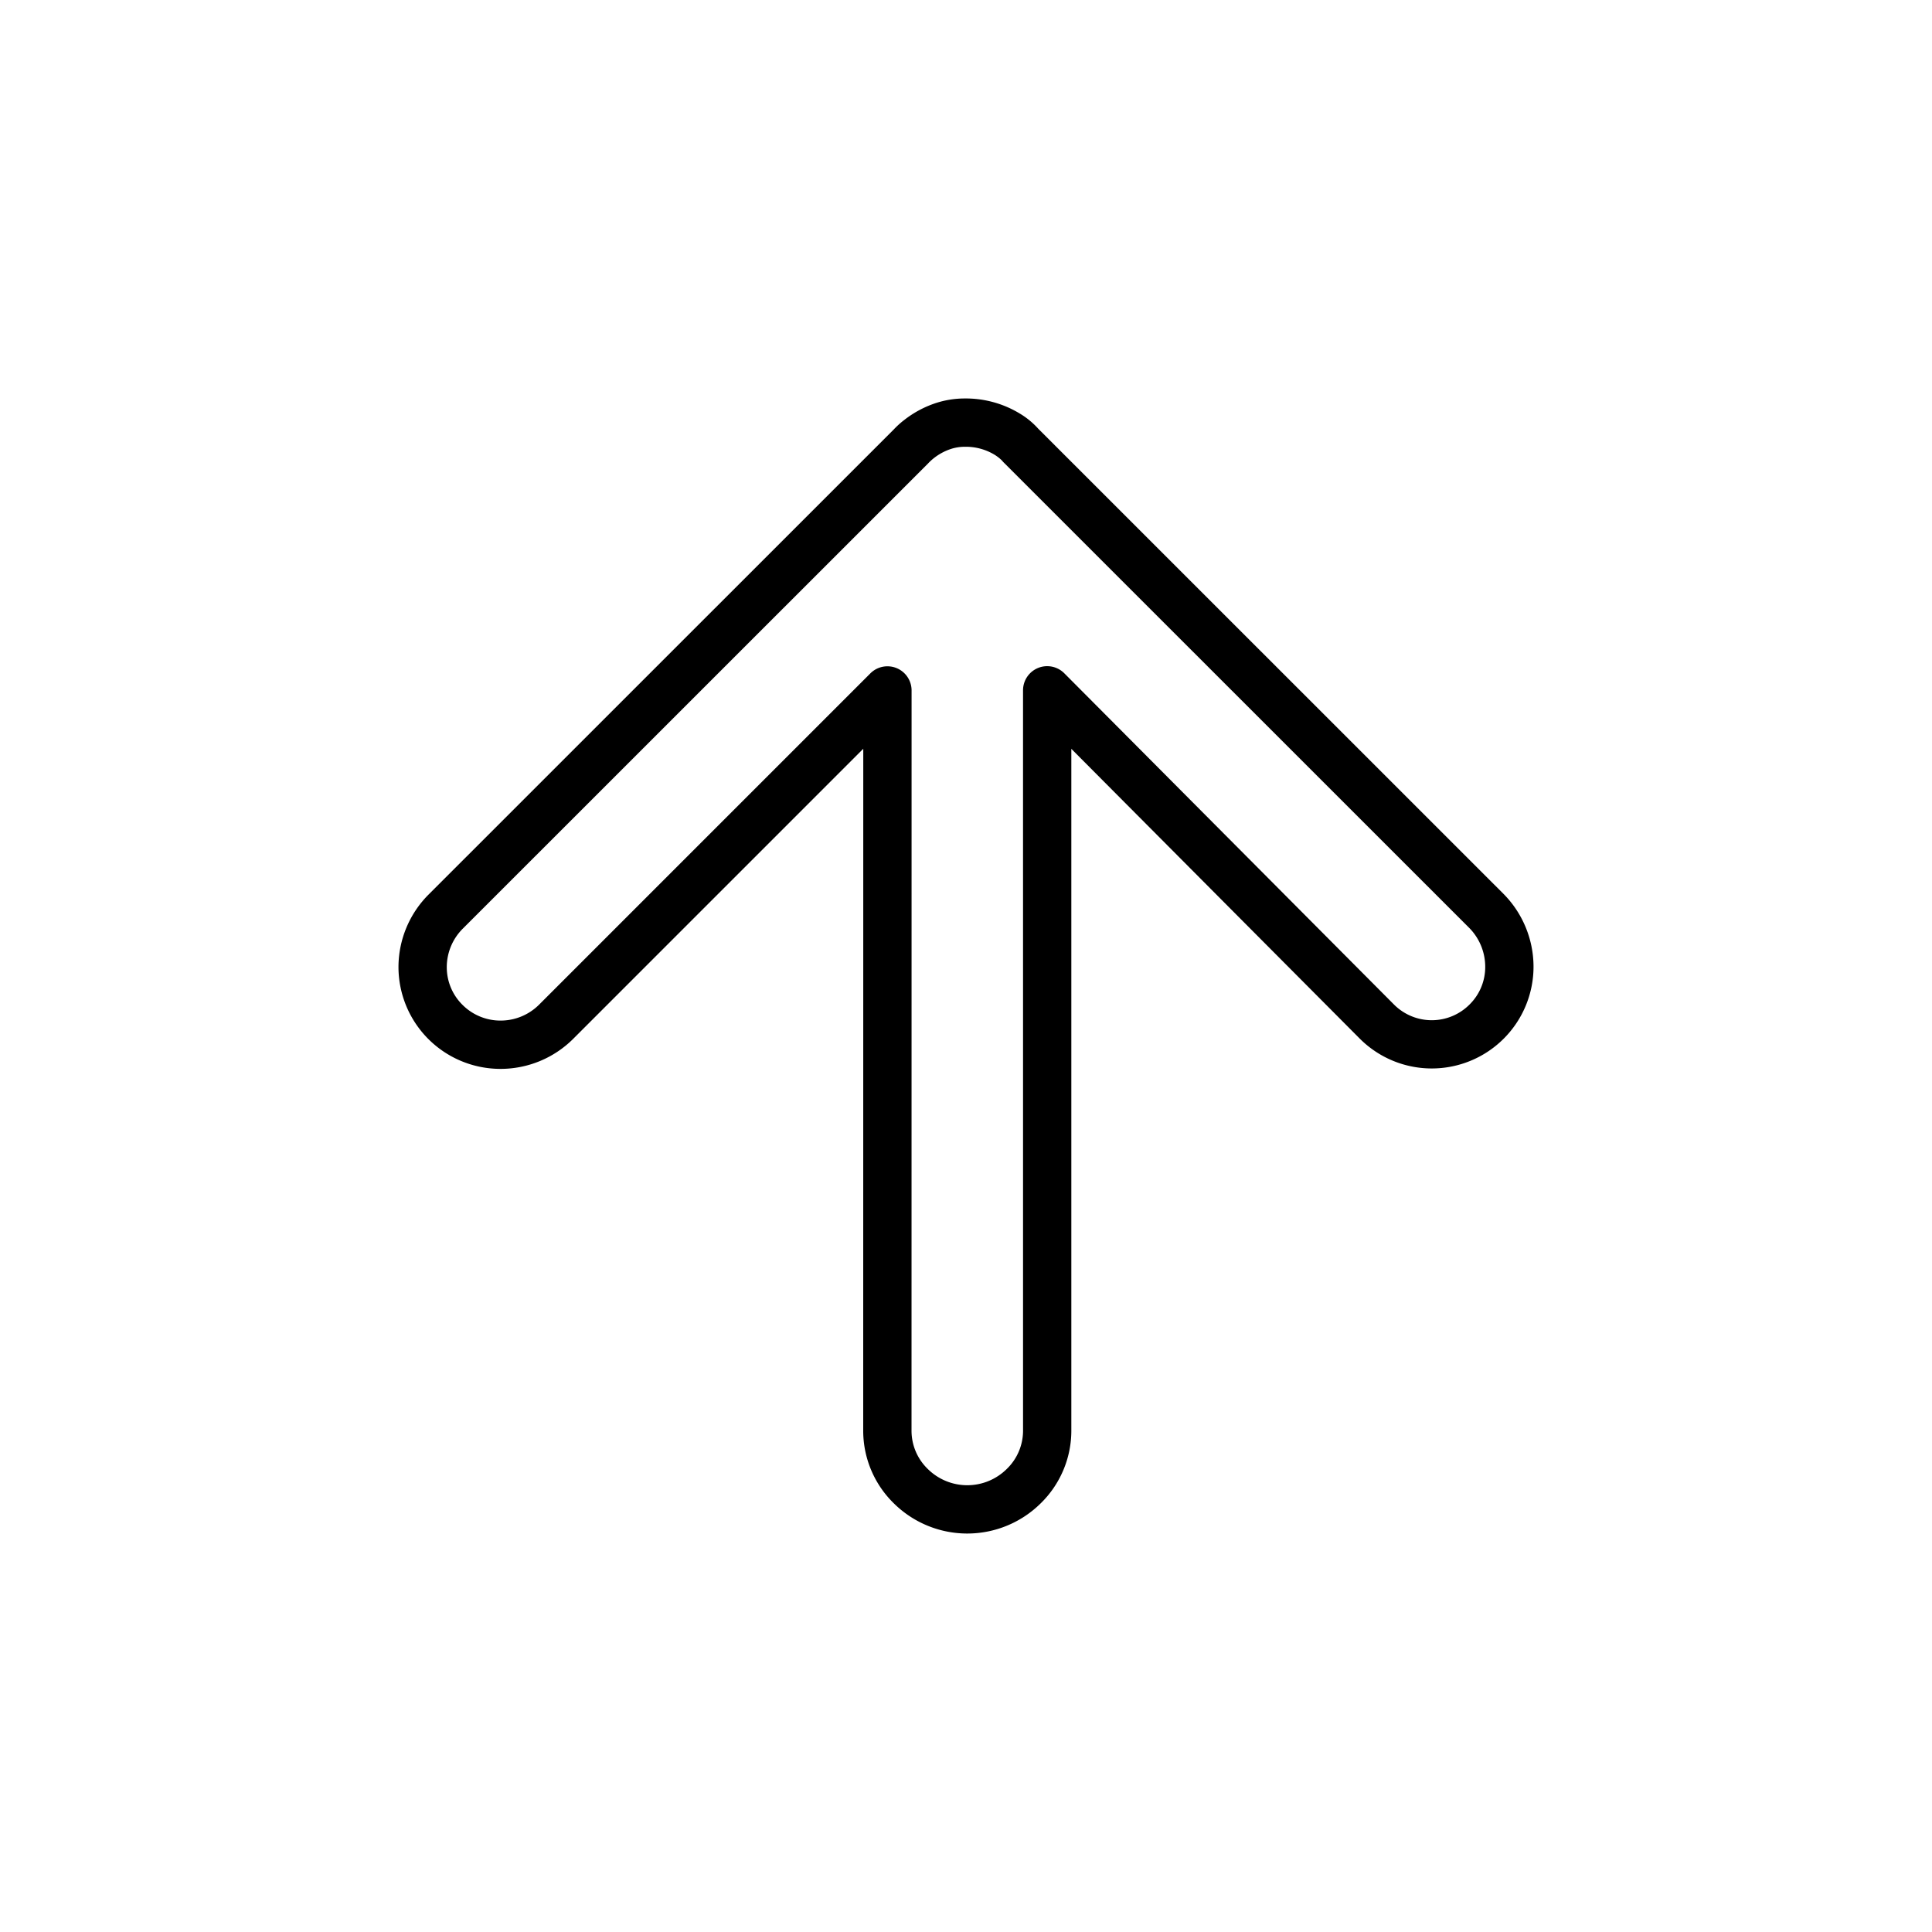 <svg xmlns="http://www.w3.org/2000/svg" viewBox="0 0 320 320">
  <defs>
    <style>
      .cls-1 {
        fill: #1a1a1a;
      }
    </style>
  </defs>
  <title>flat-arrow-up</title>
  <g id="Layer_16" data-name="Layer 16">
    <path  d="M246.121,150.803l2.828-2.829L171.914,70.956l-2.828,2.829,3.132-2.487a13.172,13.172,0,0,0-3.328-2.812A17.234,17.234,0,0,0,159.781,66a15.47,15.47,0,0,0-4.978.827,17.211,17.211,0,0,0-4.997,2.707A14.339,14.339,0,0,0,147.87,71.312l3.015,2.628-2.828-2.829L71.022,148.13A17.03,17.03,0,0,0,66,160.189,16.891,16.891,0,0,0,82.909,177.04a17.023,17.023,0,0,0,12.054-4.998l48.022-48.023-.01,112.99a16.814,16.814,0,0,0,5.133,12.052,17.291,17.291,0,0,0,24.206-.005,16.825,16.825,0,0,0,5.133-12.054l-.001-112.972,47.738,47.963.007.007A16.856,16.856,0,0,0,254,160.129a17.178,17.178,0,0,0-5.051-12.155l-2.828,2.829-2.828,2.829A9.173,9.173,0,0,1,246,160.129a8.72,8.72,0,0,1-2.566,6.219,8.832,8.832,0,0,1-12.586-.006l.007.007-54.573-54.831a4,4,0,0,0-6.835,2.822l.002,122.661a8.816,8.816,0,0,1-2.719,6.328,9.291,9.291,0,0,1-13.036.003,8.805,8.805,0,0,1-2.717-6.323l.01-122.648a4,4,0,0,0-6.828-2.829l-54.85,54.852a9.015,9.015,0,0,1-6.398,2.656,8.877,8.877,0,0,1-6.316-2.615A8.754,8.754,0,0,1,74,160.189a9.021,9.021,0,0,1,2.678-6.401L153.713,76.769l.187-.2-1.262-1.1,1.234,1.132.028-.032-1.262-1.1,1.234,1.132a9.187,9.187,0,0,1,3.637-2.242A7.437,7.437,0,0,1,159.781,74a9.204,9.204,0,0,1,4.92,1.3,6.919,6.919,0,0,1,1.088.818c.106.099.174.171.202.201l.013.015,0,0,1.622-1.391-1.673,1.329.051.062,1.622-1.391-1.673,1.329a3.665,3.665,0,0,0,.304.341l77.035,77.018Z"/>
  </g>
</svg>
